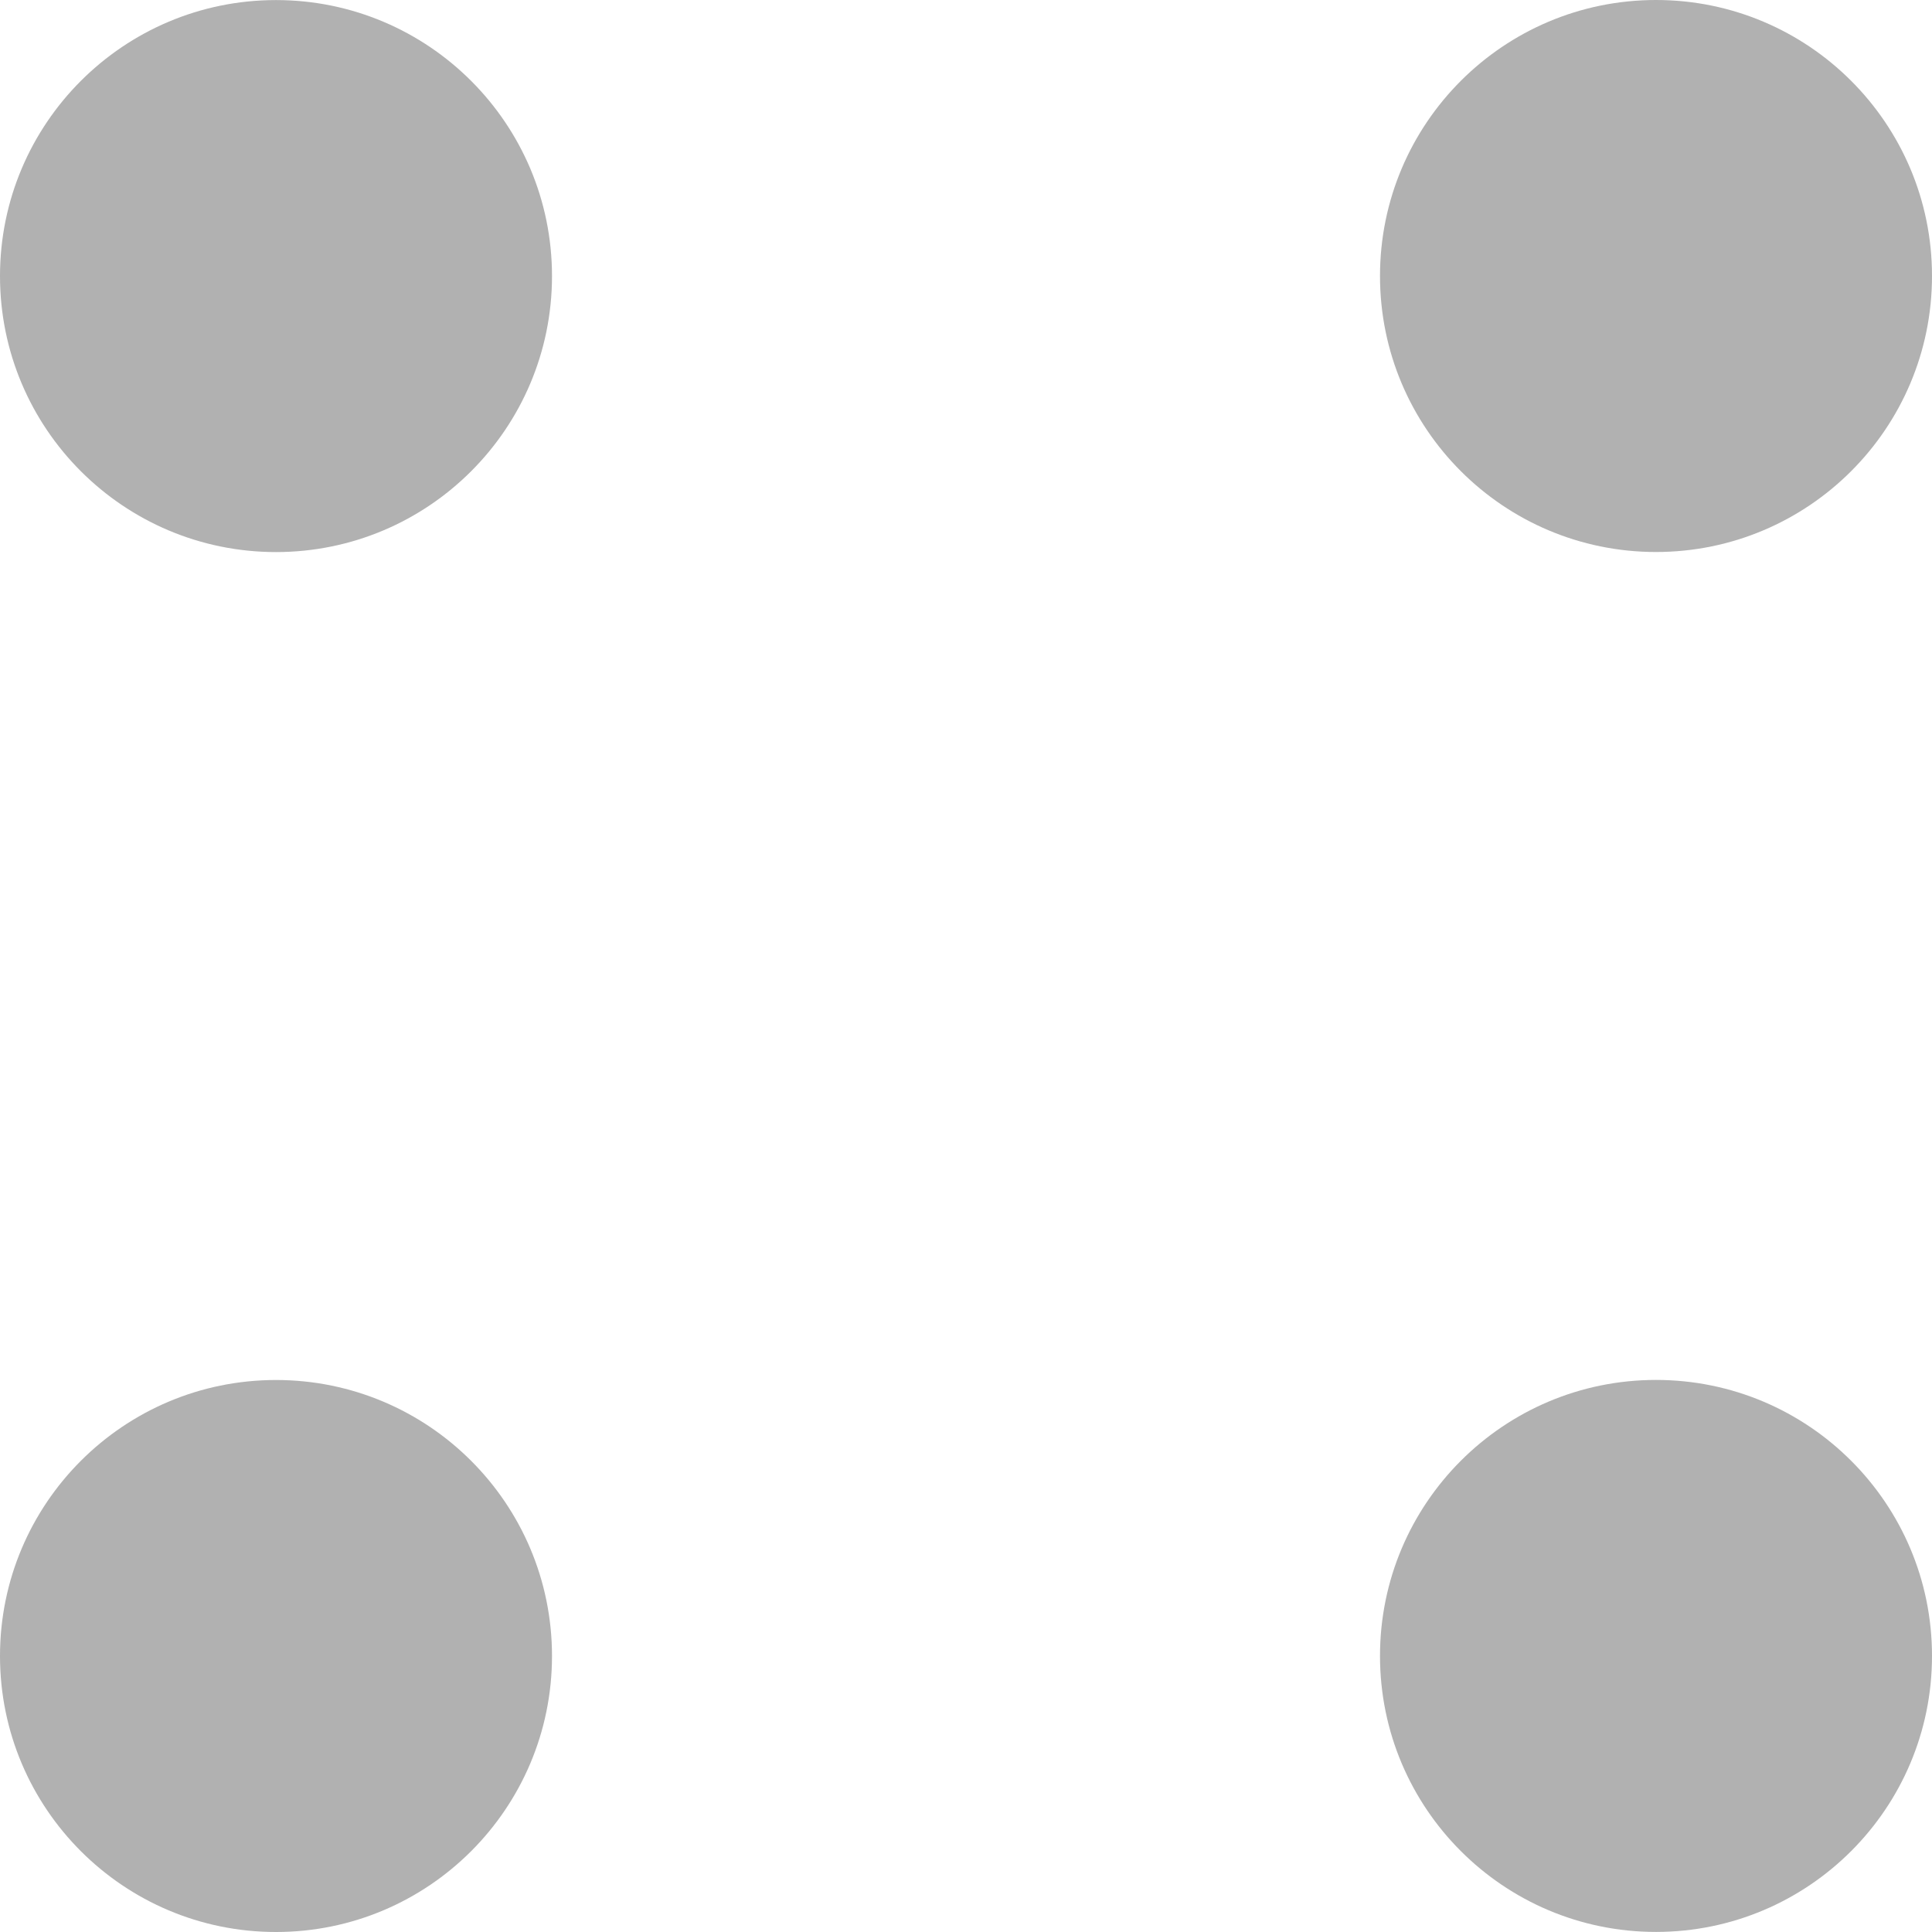 <svg xmlns="http://www.w3.org/2000/svg" width="28" height="28" viewBox="0 0 28 28" fill="none">
  <circle cx="24" cy="4" r="4" transform="rotate(90 24 4)" fill="#B1B1B1"/>
  <circle cx="24" cy="23.999" r="4" transform="rotate(90 24 23.999)" fill="#B1B1B1"/>
  <circle cx="4" cy="24" r="4" transform="rotate(90 4 24)" fill="#B1B1B1"/>
  <circle cx="4" cy="4.001" r="4" transform="rotate(90 4 4.001)" fill="#B1B1B1"/>
</svg>